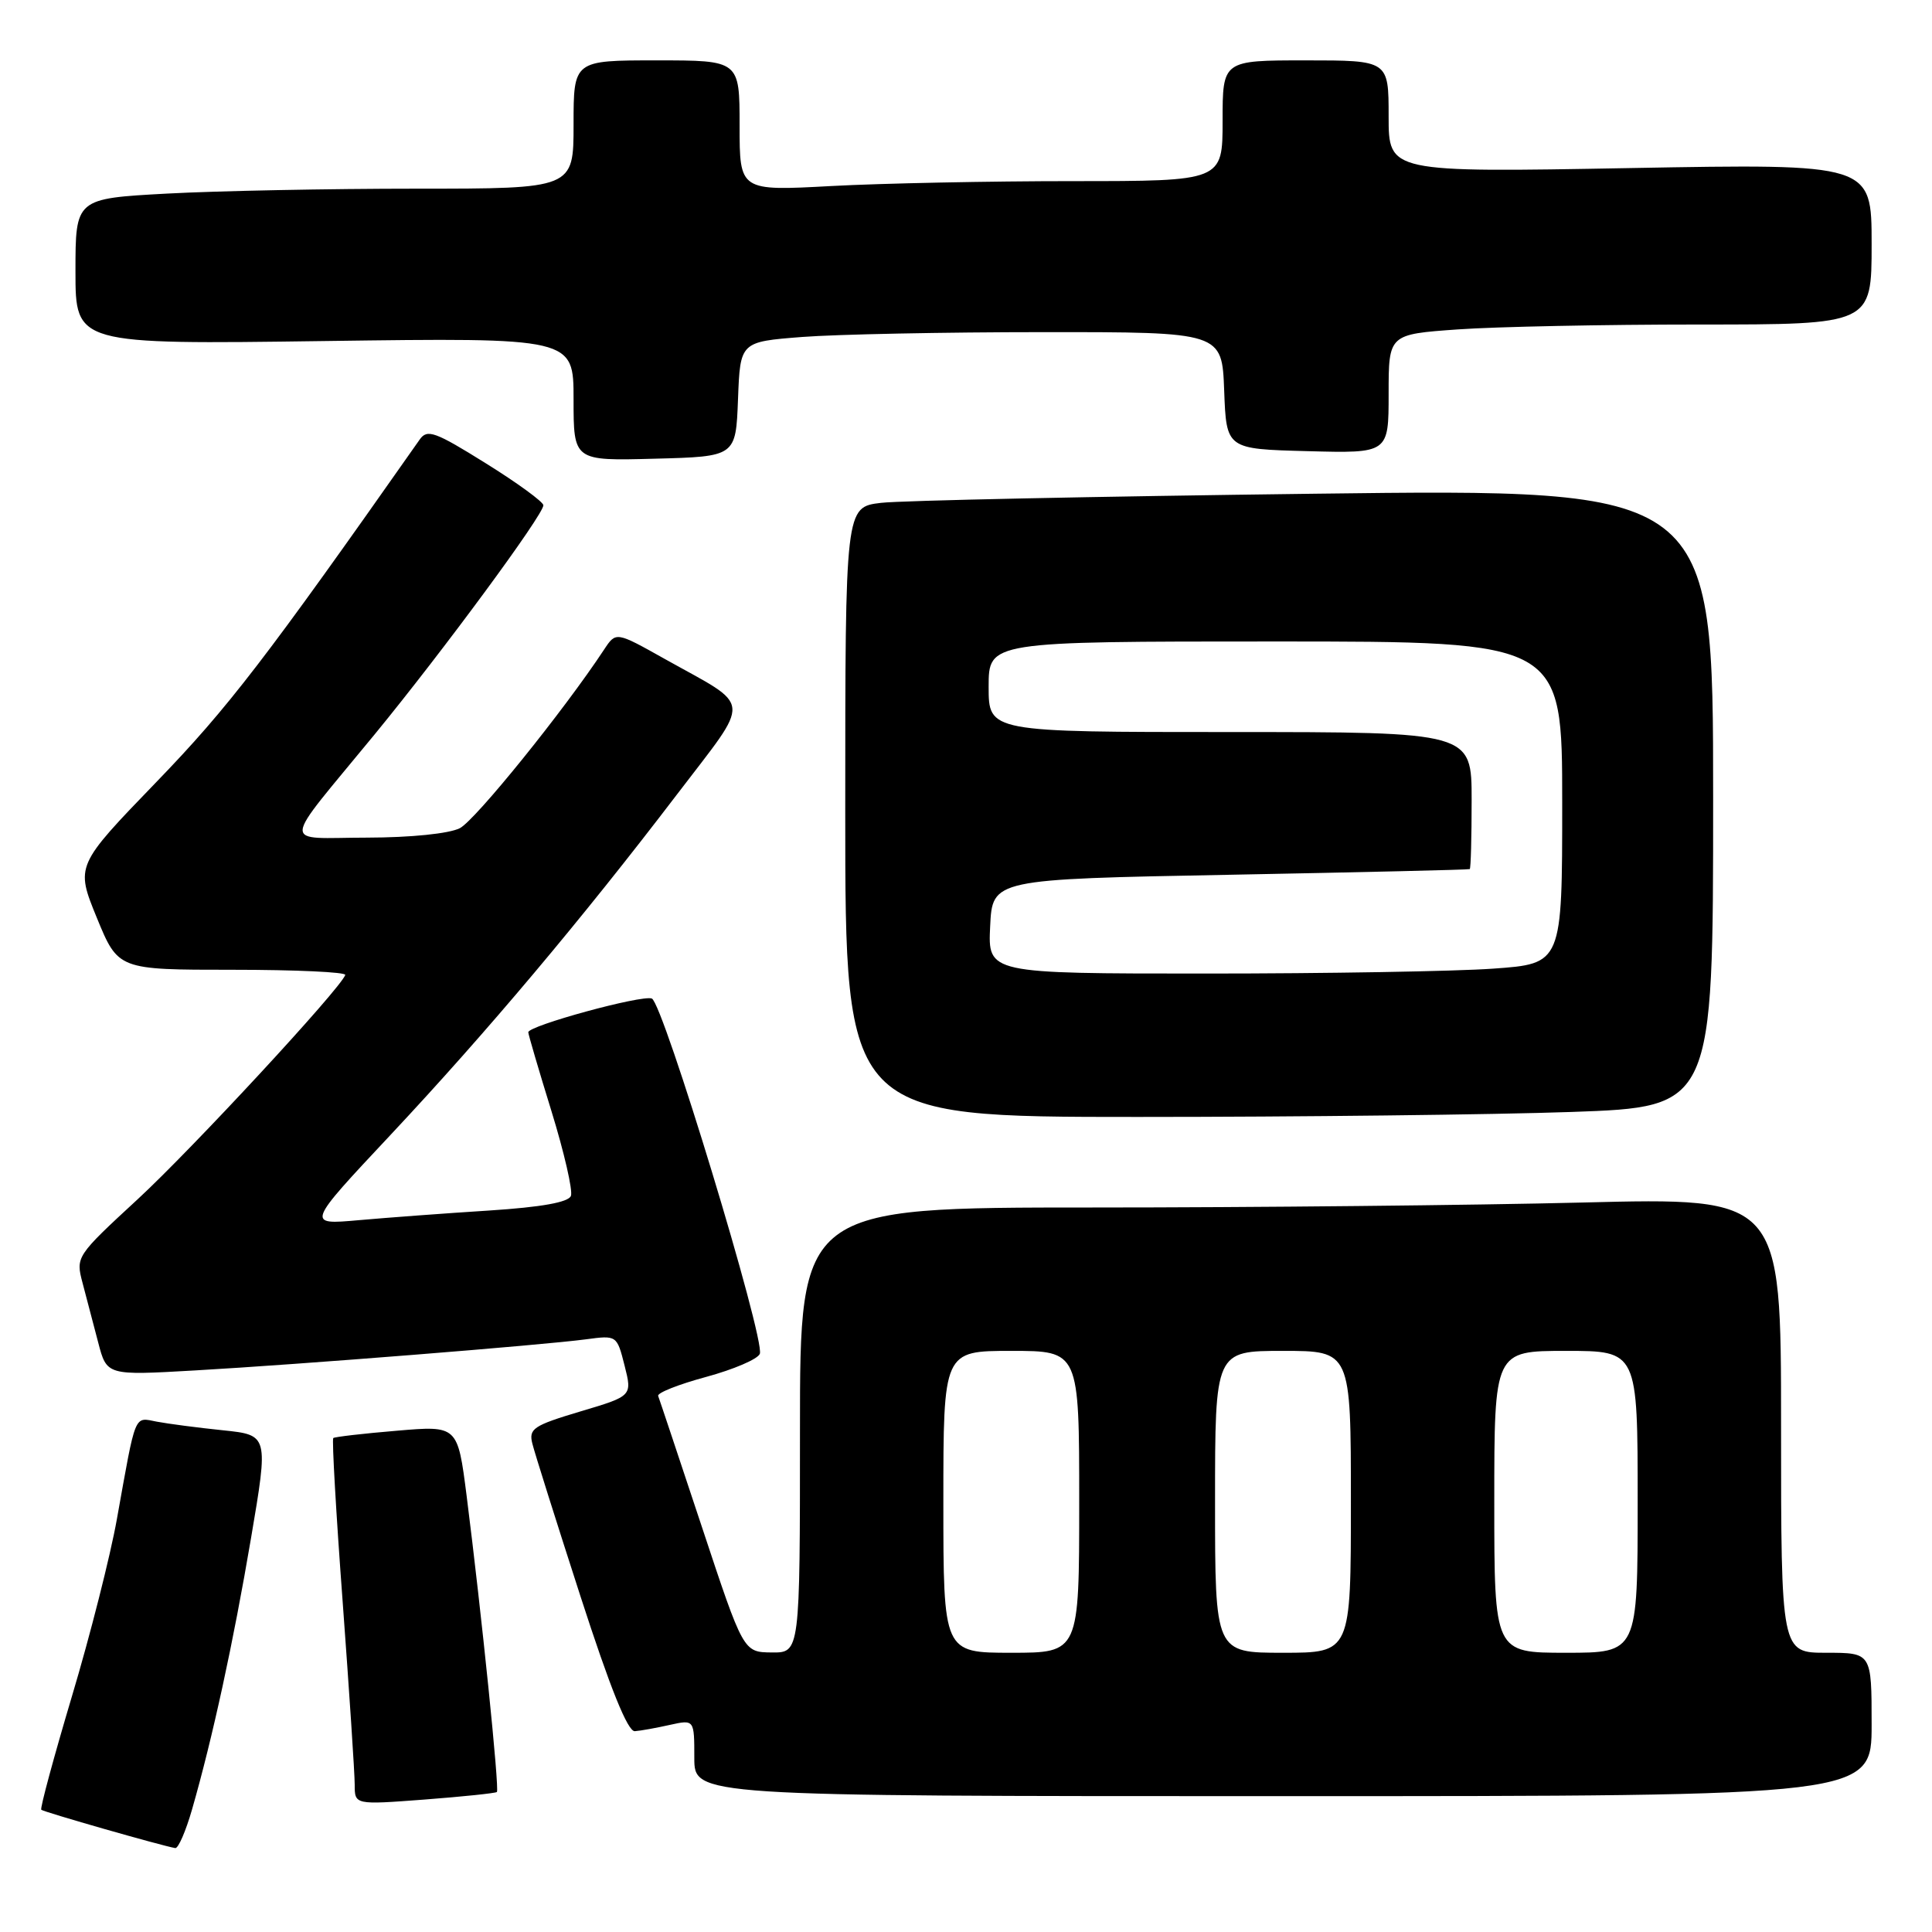 <?xml version="1.0" encoding="UTF-8" standalone="no"?>
<!DOCTYPE svg PUBLIC "-//W3C//DTD SVG 1.1//EN" "http://www.w3.org/Graphics/SVG/1.1/DTD/svg11.dtd" >
<svg xmlns="http://www.w3.org/2000/svg" xmlns:xlink="http://www.w3.org/1999/xlink" version="1.1" viewBox="0 0 256 256">
 <g >
 <path fill="currentColor"
d=" M 25.45 239.75 C 28.17 230.28 30.90 217.73 33.26 203.82 C 35.58 190.15 35.58 190.15 29.54 189.52 C 26.22 189.18 22.28 188.66 20.79 188.38 C 17.72 187.79 18.05 187.01 15.49 201.28 C 14.63 206.11 11.95 216.69 9.53 224.77 C 7.12 232.86 5.29 239.62 5.47 239.80 C 5.75 240.09 21.48 244.59 23.22 244.88 C 23.62 244.95 24.62 242.64 25.45 239.75 Z  M 65.84 237.45 C 66.20 237.13 63.82 213.89 61.83 198.20 C 60.64 188.89 60.64 188.89 52.57 189.58 C 48.13 189.95 44.35 190.39 44.16 190.55 C 43.97 190.72 44.53 200.51 45.41 212.32 C 46.28 224.13 47.00 235.00 47.00 236.47 C 47.00 239.15 47.00 239.15 56.25 238.45 C 61.34 238.06 65.65 237.61 65.84 237.45 Z  M 248.00 228.50 C 248.00 219.00 248.00 219.00 242.00 219.00 C 236.00 219.00 236.00 219.00 236.00 188.84 C 236.00 158.68 236.00 158.68 209.75 159.34 C 195.31 159.70 166.06 160.00 144.75 160.00 C 106.00 160.00 106.00 160.00 106.00 189.50 C 106.00 219.00 106.00 219.00 102.25 218.96 C 98.50 218.92 98.50 218.92 93.00 202.31 C 89.97 193.18 87.37 185.38 87.21 184.97 C 87.05 184.57 89.90 183.44 93.56 182.45 C 97.21 181.46 100.41 180.09 100.68 179.39 C 101.41 177.49 87.86 132.88 86.37 132.31 C 85.04 131.80 70.00 135.91 70.00 136.78 C 70.00 137.06 71.38 141.76 73.07 147.23 C 74.76 152.71 75.92 157.76 75.65 158.46 C 75.33 159.31 71.76 159.95 64.83 160.40 C 59.15 160.76 51.37 161.34 47.53 161.68 C 40.57 162.30 40.57 162.30 51.73 150.40 C 64.50 136.77 77.03 121.88 89.67 105.31 C 99.69 92.16 99.84 93.90 88.06 87.30 C 81.62 83.69 81.62 83.69 80.06 86.05 C 74.71 94.17 62.98 108.69 60.93 109.74 C 59.50 110.46 54.46 110.98 48.63 110.99 C 37.15 111.00 37.03 112.67 49.66 97.29 C 58.70 86.27 72.00 68.22 72.00 66.95 C 72.00 66.51 68.57 64.00 64.37 61.39 C 57.66 57.20 56.61 56.82 55.62 58.23 C 35.14 87.39 30.22 93.79 20.75 103.59 C 10.01 114.71 10.01 114.71 12.83 121.61 C 15.66 128.50 15.66 128.50 30.83 128.50 C 39.17 128.50 45.89 128.81 45.75 129.19 C 45.06 131.07 25.47 152.23 18.26 158.89 C 10.08 166.44 10.02 166.53 10.94 170.00 C 11.45 171.93 12.38 175.47 13.01 177.88 C 14.15 182.26 14.15 182.26 25.82 181.59 C 39.76 180.80 71.82 178.24 77.62 177.47 C 81.73 176.92 81.74 176.92 82.76 180.95 C 83.78 184.98 83.78 184.98 76.88 187.03 C 70.67 188.89 70.04 189.31 70.54 191.29 C 70.84 192.51 73.71 201.60 76.91 211.50 C 80.86 223.71 83.18 229.47 84.12 229.39 C 84.88 229.34 86.96 228.96 88.75 228.56 C 92.00 227.84 92.00 227.84 92.00 232.92 C 92.00 238.00 92.00 238.00 170.00 238.00 C 248.00 238.00 248.00 238.00 248.00 228.50 Z  M 208.25 147.34 C 227.00 146.68 227.00 146.68 227.00 105.72 C 227.00 64.76 227.00 64.76 174.25 65.42 C 145.24 65.78 119.36 66.32 116.75 66.63 C 112.00 67.19 112.00 67.19 112.00 107.59 C 112.00 148.00 112.00 148.00 150.75 148.00 C 172.06 148.00 197.94 147.70 208.25 147.34 Z  M 97.79 52.90 C 98.08 45.29 98.08 45.29 106.29 44.65 C 110.81 44.30 125.17 44.01 138.21 44.01 C 161.92 44.00 161.92 44.00 162.21 51.75 C 162.50 59.50 162.50 59.50 173.25 59.78 C 184.00 60.07 184.00 60.07 184.00 52.18 C 184.00 44.30 184.00 44.30 193.15 43.65 C 198.19 43.29 212.59 43.00 225.15 43.00 C 248.00 43.00 248.00 43.00 248.00 32.34 C 248.00 21.69 248.00 21.69 216.00 22.27 C 184.00 22.85 184.00 22.85 184.00 15.42 C 184.00 8.00 184.00 8.00 173.00 8.00 C 162.00 8.00 162.00 8.00 162.00 16.00 C 162.00 24.00 162.00 24.00 142.16 24.00 C 131.24 24.00 116.84 24.29 110.16 24.65 C 98.00 25.31 98.00 25.31 98.00 16.65 C 98.00 8.00 98.00 8.00 87.00 8.00 C 76.00 8.00 76.00 8.00 76.00 16.50 C 76.00 25.00 76.00 25.00 55.16 25.00 C 43.69 25.00 28.84 25.29 22.16 25.65 C 10.00 26.31 10.00 26.31 10.00 35.97 C 10.00 45.64 10.00 45.64 43.00 45.19 C 76.00 44.74 76.00 44.74 76.00 52.90 C 76.00 61.07 76.00 61.07 86.75 60.78 C 97.50 60.50 97.50 60.50 97.79 52.90 Z  M 125.00 199.00 C 125.00 179.00 125.00 179.00 134.00 179.00 C 143.00 179.00 143.00 179.00 143.00 199.00 C 143.00 219.00 143.00 219.00 134.00 219.00 C 125.00 219.00 125.00 219.00 125.00 199.00 Z  M 161.00 199.00 C 161.00 179.00 161.00 179.00 170.00 179.00 C 179.00 179.00 179.00 179.00 179.00 199.00 C 179.00 219.00 179.00 219.00 170.00 219.00 C 161.00 219.00 161.00 219.00 161.00 199.00 Z  M 198.00 199.00 C 198.00 179.00 198.00 179.00 207.50 179.00 C 217.00 179.00 217.00 179.00 217.00 199.00 C 217.00 219.00 217.00 219.00 207.50 219.00 C 198.00 219.00 198.00 219.00 198.00 199.00 Z  M 131.20 122.75 C 131.50 116.50 131.50 116.50 163.00 115.91 C 180.32 115.58 194.61 115.25 194.75 115.16 C 194.89 115.07 195.00 110.95 195.00 106.00 C 195.00 97.00 195.00 97.00 163.00 97.00 C 131.00 97.00 131.00 97.00 131.00 91.00 C 131.00 85.00 131.00 85.00 169.00 85.00 C 207.00 85.00 207.00 85.00 207.00 106.35 C 207.00 127.70 207.00 127.70 197.85 128.35 C 192.81 128.71 175.69 129.00 159.80 129.00 C 130.90 129.00 130.90 129.00 131.20 122.75 Z "/>
</g>
</svg>